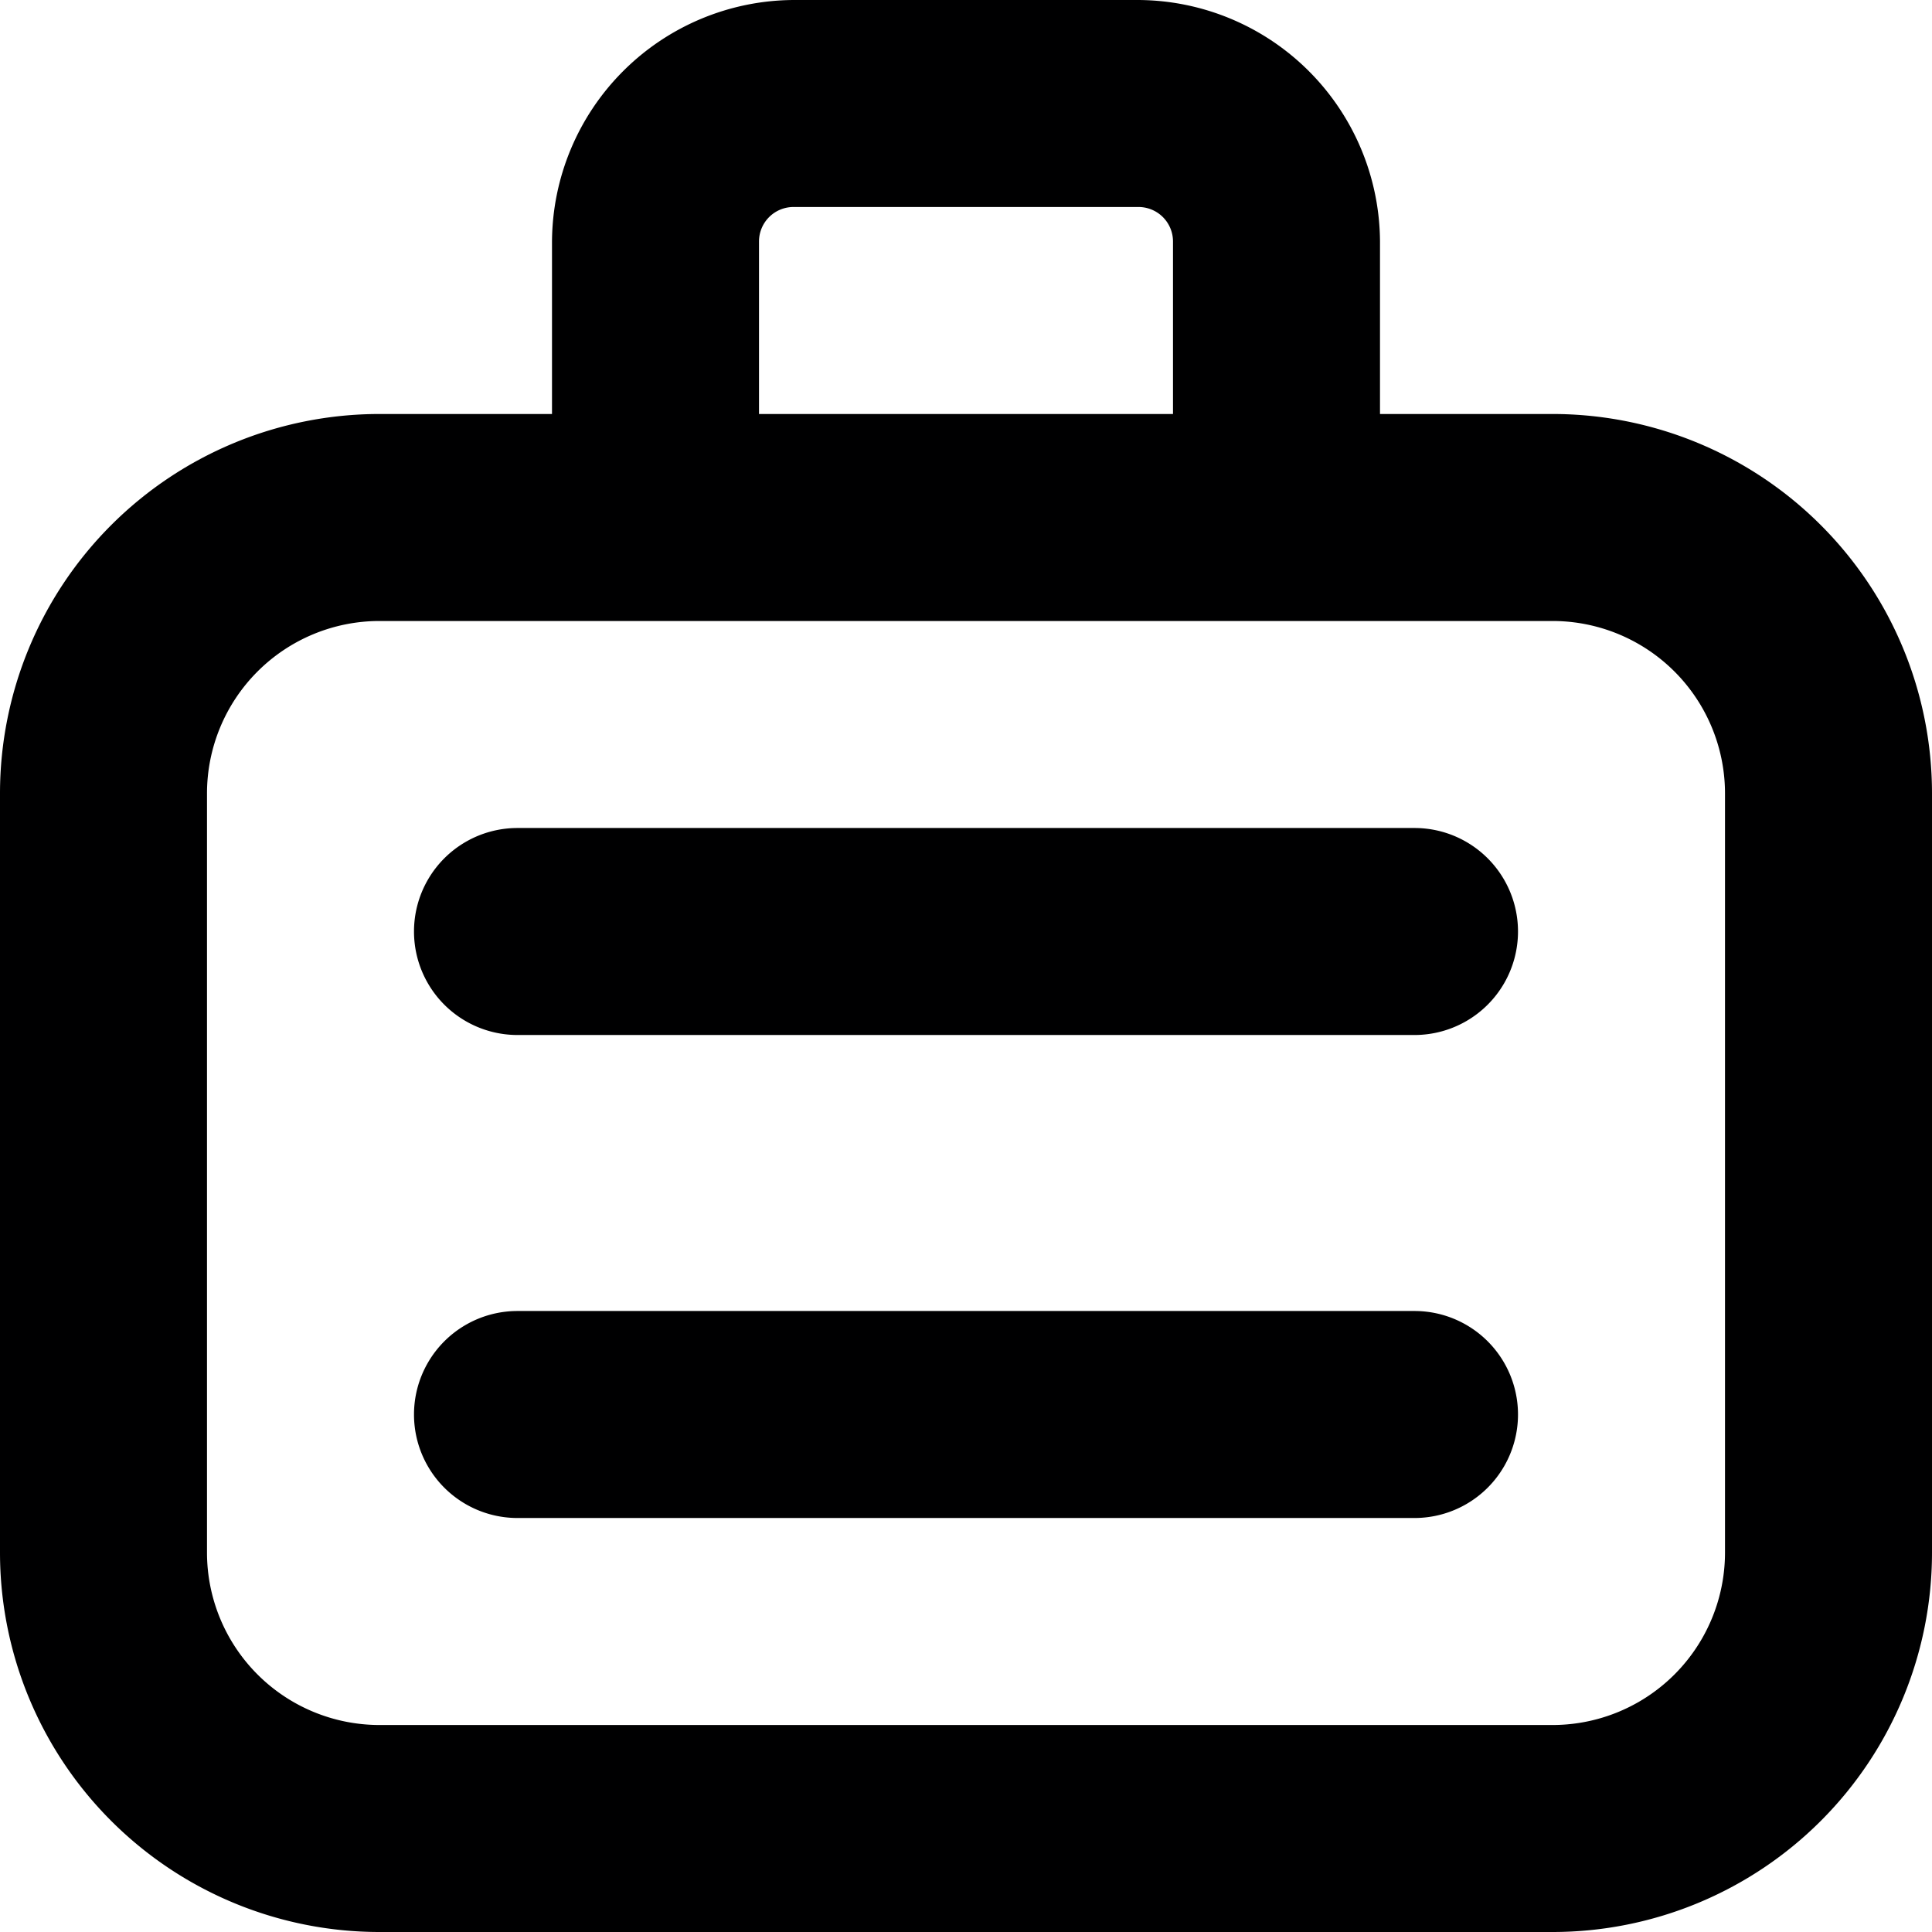 <svg xmlns="http://www.w3.org/2000/svg" viewBox="0 0 14 14">
  <g>
    <path d="M11.25,3H10V1.75A1.76,1.76,0,0,0,8.25,0H5.75A1.76,1.76,0,0,0,4,1.75V3H2.75A2.75,2.75,0,0,0,0,5.75v5.5A2.75,2.75,0,0,0,2.75,14h8.5A2.75,2.75,0,0,0,14,11.25V5.75A2.75,2.75,0,0,0,11.25,3ZM5.5,1.75a.25.25,0,0,1,.25-.25h2.5a.25.25,0,0,1,.25.25V3h-3Zm7,9.5a1.25,1.25,0,0,1-1.25,1.25H2.75A1.25,1.25,0,0,1,1.5,11.25V5.75A1.25,1.25,0,0,1,2.75,4.5h8.5A1.25,1.25,0,0,1,12.5,5.75Z" style="fill: #000001"/>
    <path d="M10.25,6H3.75a.75.75,0,0,0,0,1.5h6.5a.75.75,0,0,0,0-1.5Z" style="fill: #000001"/>
    <path d="M10.25,9.5H3.75a.75.75,0,0,0,0,1.5h6.5a.75.75,0,0,0,0-1.5Z" style="fill: #000001"/>
  </g>
</svg>
